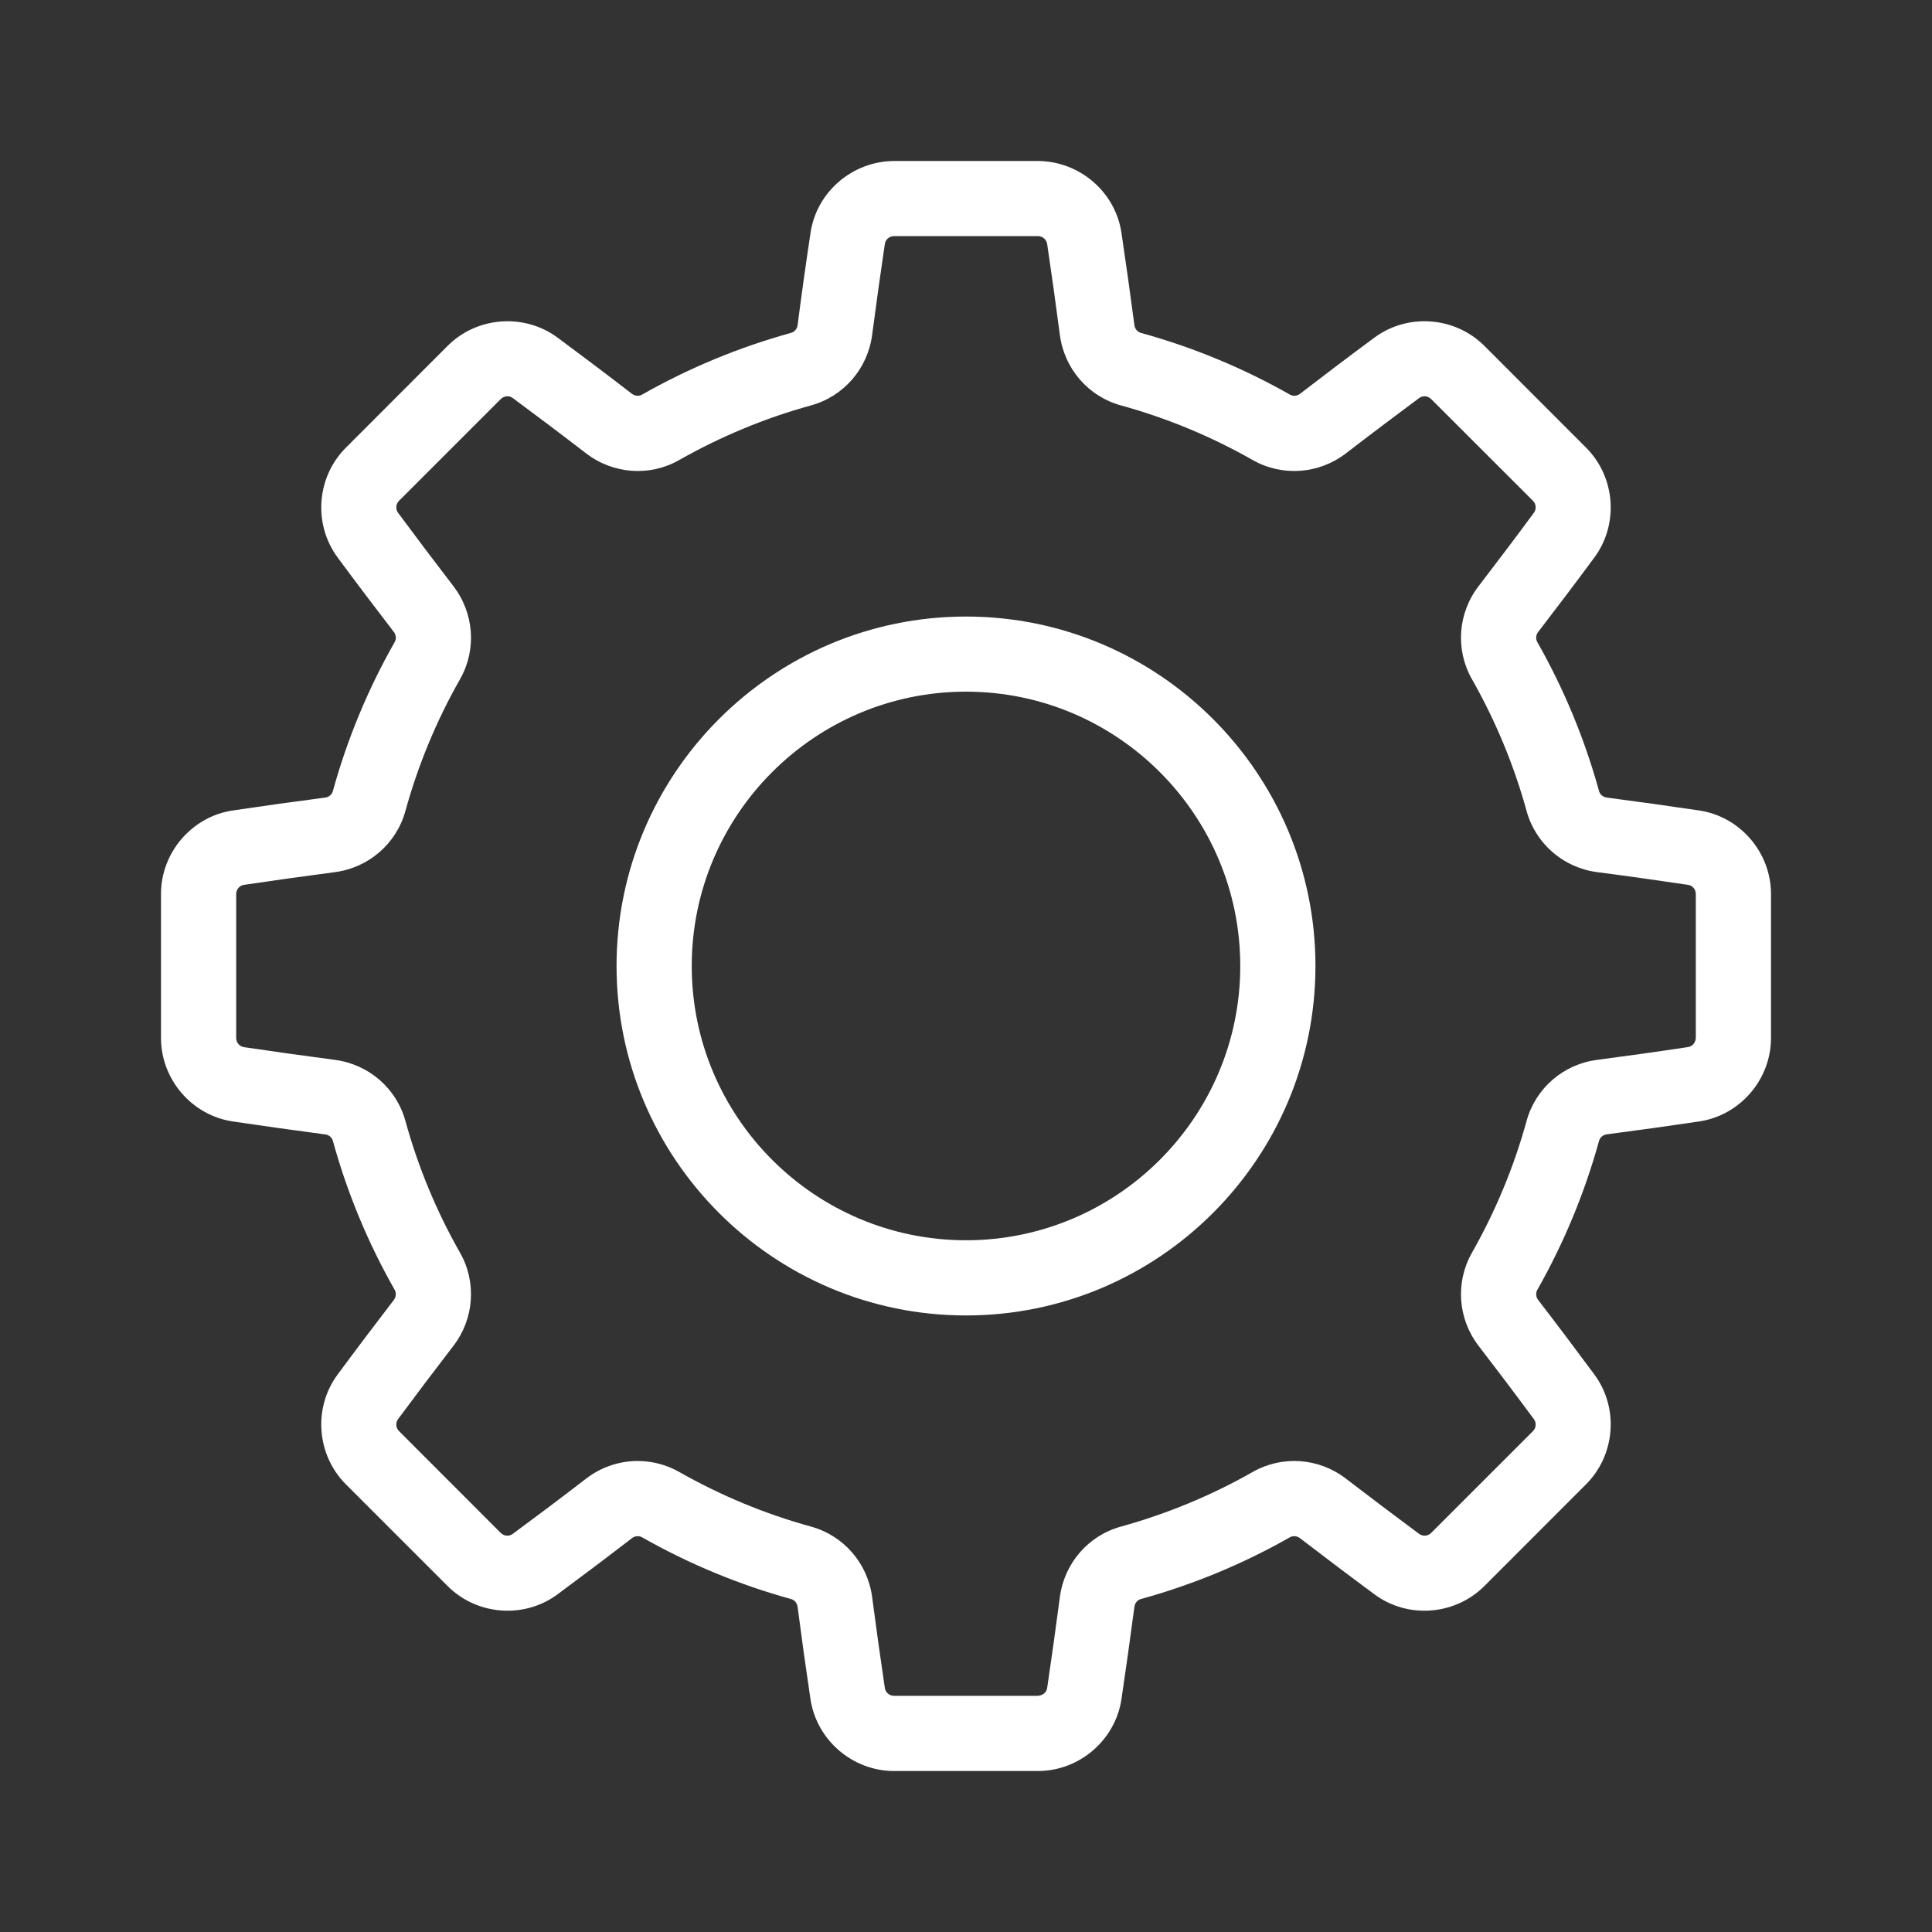 <?xml version="1.0" encoding="UTF-8" standalone="no"?>
<!DOCTYPE svg PUBLIC "-//W3C//DTD SVG 1.1//EN" "http://www.w3.org/Graphics/SVG/1.1/DTD/svg11.dtd">
<svg width="100%" height="100%" viewBox="0 0 24 24" version="1.1" xmlns="http://www.w3.org/2000/svg" xmlns:xlink="http://www.w3.org/1999/xlink" xml:space="preserve" xmlns:serif="http://www.serif.com/" style="fill-rule:evenodd;clip-rule:evenodd;stroke-linejoin:round;stroke-miterlimit:1.414;">
    <rect x="0" y="0" width="24" height="24" fill="#333333" stroke="none"/>
    <g id="Shape-1" serif:id="Shape 1" transform="matrix(1,0,0,1,-23,-221)">
        <path d="M35.894,223C36.413,223.003 36.855,223.385 36.931,223.891C36.987,224.267 37.041,224.653 37.092,225.039C37.098,225.086 37.13,225.123 37.172,225.135C37.818,225.313 38.441,225.571 39.024,225.902C39.063,225.924 39.112,225.92 39.149,225.892C39.458,225.654 39.769,225.419 40.075,225.193C40.488,224.888 41.074,224.932 41.439,225.296L42.703,226.561C43.067,226.925 43.112,227.511 42.806,227.925C42.58,228.231 42.345,228.542 42.108,228.85C42.079,228.887 42.075,228.937 42.097,228.976C42.428,229.559 42.686,230.182 42.864,230.827C42.876,230.87 42.914,230.902 42.961,230.908C43.346,230.958 43.732,231.012 44.108,231.068C44.617,231.144 45,231.59 45,232.106L45,233.894C45,234.409 44.617,234.855 44.108,234.931C43.732,234.987 43.346,235.041 42.961,235.091C42.914,235.097 42.876,235.129 42.864,235.172C42.686,235.817 42.428,236.44 42.097,237.023C42.075,237.063 42.079,237.112 42.108,237.149C42.345,237.457 42.58,237.769 42.806,238.075C43.112,238.488 43.067,239.074 42.703,239.438L41.439,240.703C41.074,241.067 40.488,241.112 40.075,240.806C39.769,240.58 39.458,240.345 39.149,240.108C39.112,240.079 39.063,240.075 39.023,240.097C38.441,240.428 37.818,240.686 37.172,240.864C37.129,240.876 37.098,240.914 37.092,240.96C37.041,241.346 36.987,241.732 36.931,242.108C36.855,242.616 36.409,243 35.894,243L34.106,243C33.59,243 33.145,242.616 33.068,242.108C33.012,241.733 32.958,241.347 32.908,240.961C32.902,240.914 32.87,240.876 32.827,240.864C32.182,240.686 31.559,240.428 30.976,240.097C30.937,240.075 30.888,240.079 30.85,240.108C30.542,240.345 30.23,240.58 29.925,240.806C29.512,241.112 28.925,241.067 28.561,240.703L27.297,239.439C26.932,239.074 26.888,238.488 27.194,238.075C27.42,237.769 27.655,237.458 27.892,237.149C27.92,237.112 27.925,237.063 27.903,237.023C27.571,236.44 27.313,235.818 27.135,235.172C27.124,235.129 27.086,235.098 27.039,235.092C26.654,235.041 26.268,234.987 25.891,234.931C25.383,234.855 25,234.409 25,233.894L25,232.106C25,231.59 25.383,231.144 25.891,231.068C26.268,231.012 26.654,230.958 27.039,230.908C27.086,230.902 27.124,230.87 27.135,230.827C27.313,230.182 27.571,229.559 27.903,228.976C27.925,228.937 27.921,228.887 27.892,228.85C27.655,228.542 27.42,228.231 27.194,227.925C26.888,227.511 26.932,226.925 27.297,226.561L28.561,225.296C28.925,224.932 29.511,224.888 29.925,225.193C30.23,225.419 30.542,225.654 30.85,225.892C30.888,225.92 30.937,225.924 30.976,225.902C31.559,225.571 32.182,225.313 32.827,225.135C32.87,225.123 32.902,225.086 32.908,225.039C32.958,224.653 33.012,224.267 33.069,223.891C33.144,223.385 33.587,223.003 34.106,223L35.894,223ZM44.066,233.894L44.066,232.106C44.066,232.049 44.025,232 43.97,231.992C43.6,231.937 43.22,231.883 42.84,231.834C42.42,231.779 42.076,231.481 41.964,231.075C41.807,230.504 41.578,229.953 41.285,229.437C41.077,229.071 41.109,228.617 41.368,228.281C41.601,227.977 41.833,227.671 42.055,227.369C42.088,227.325 42.083,227.261 42.043,227.221L40.778,225.957C40.738,225.917 40.675,225.911 40.63,225.944C40.33,226.167 40.023,226.398 39.719,226.632C39.383,226.89 38.929,226.923 38.562,226.715C38.047,226.422 37.495,226.193 36.924,226.036C36.518,225.924 36.221,225.58 36.166,225.16C36.116,224.779 36.063,224.399 36.008,224.029C35.999,223.975 35.95,223.933 35.894,223.933L34.106,223.933C34.049,223.933 34,223.975 33.992,224.029C33.937,224.399 33.884,224.78 33.834,225.16C33.779,225.58 33.481,225.924 33.075,226.036C32.504,226.193 31.953,226.422 31.437,226.715C31.071,226.923 30.617,226.89 30.281,226.632C29.977,226.398 29.67,226.167 29.369,225.944C29.325,225.911 29.261,225.917 29.221,225.957L27.957,227.221C27.917,227.261 27.912,227.325 27.944,227.369C28.168,227.671 28.399,227.978 28.632,228.281C28.89,228.617 28.923,229.071 28.715,229.437C28.421,229.953 28.193,230.505 28.036,231.075C27.924,231.481 27.58,231.779 27.16,231.834C26.78,231.884 26.4,231.937 26.03,231.992C25.975,232 25.934,232.049 25.934,232.106L25.934,233.894C25.934,233.951 25.975,233.999 26.03,234.008C26.4,234.063 26.78,234.116 27.16,234.166C27.58,234.221 27.924,234.518 28.036,234.924C28.193,235.495 28.421,236.046 28.715,236.562C28.923,236.929 28.89,237.383 28.632,237.719C28.398,238.023 28.167,238.329 27.944,238.63C27.911,238.675 27.917,238.738 27.957,238.778L29.221,240.043C29.261,240.083 29.325,240.088 29.369,240.055C29.67,239.833 29.977,239.602 30.281,239.368C30.469,239.223 30.695,239.149 30.922,239.149C31.099,239.149 31.276,239.194 31.437,239.285C31.953,239.578 32.504,239.807 33.075,239.964C33.481,240.076 33.779,240.42 33.834,240.84C33.884,241.22 33.937,241.6 33.992,241.97C34,242.025 34.049,242.066 34.106,242.066L35.894,242.066C35.955,242.062 36,242.022 36.008,241.97C36.063,241.6 36.116,241.22 36.166,240.84C36.221,240.42 36.518,240.076 36.924,239.964C37.495,239.806 38.047,239.578 38.562,239.285C38.929,239.077 39.383,239.109 39.719,239.368C40.023,239.601 40.33,239.833 40.63,240.055C40.675,240.088 40.738,240.083 40.778,240.043L42.043,238.778C42.083,238.738 42.088,238.675 42.055,238.63C41.833,238.329 41.601,238.022 41.368,237.719C41.109,237.383 41.077,236.929 41.285,236.562C41.578,236.046 41.807,235.495 41.964,234.924C42.076,234.518 42.42,234.22 42.84,234.166C43.219,234.116 43.6,234.063 43.97,234.007C44.022,233.999 44.062,233.955 44.066,233.894ZM35,228.659C32.606,228.659 30.659,230.606 30.659,233C30.659,235.393 32.606,237.341 35,237.341C37.394,237.341 39.341,235.393 39.341,233C39.341,230.606 37.394,228.659 35,228.659ZM35,236.407C33.121,236.407 31.593,234.878 31.593,233C31.593,231.121 33.121,229.592 35,229.592C36.879,229.592 38.407,231.121 38.407,233C38.407,234.878 36.879,236.407 35,236.407Z" style="fill:white;"/>
    </g>
</svg>
